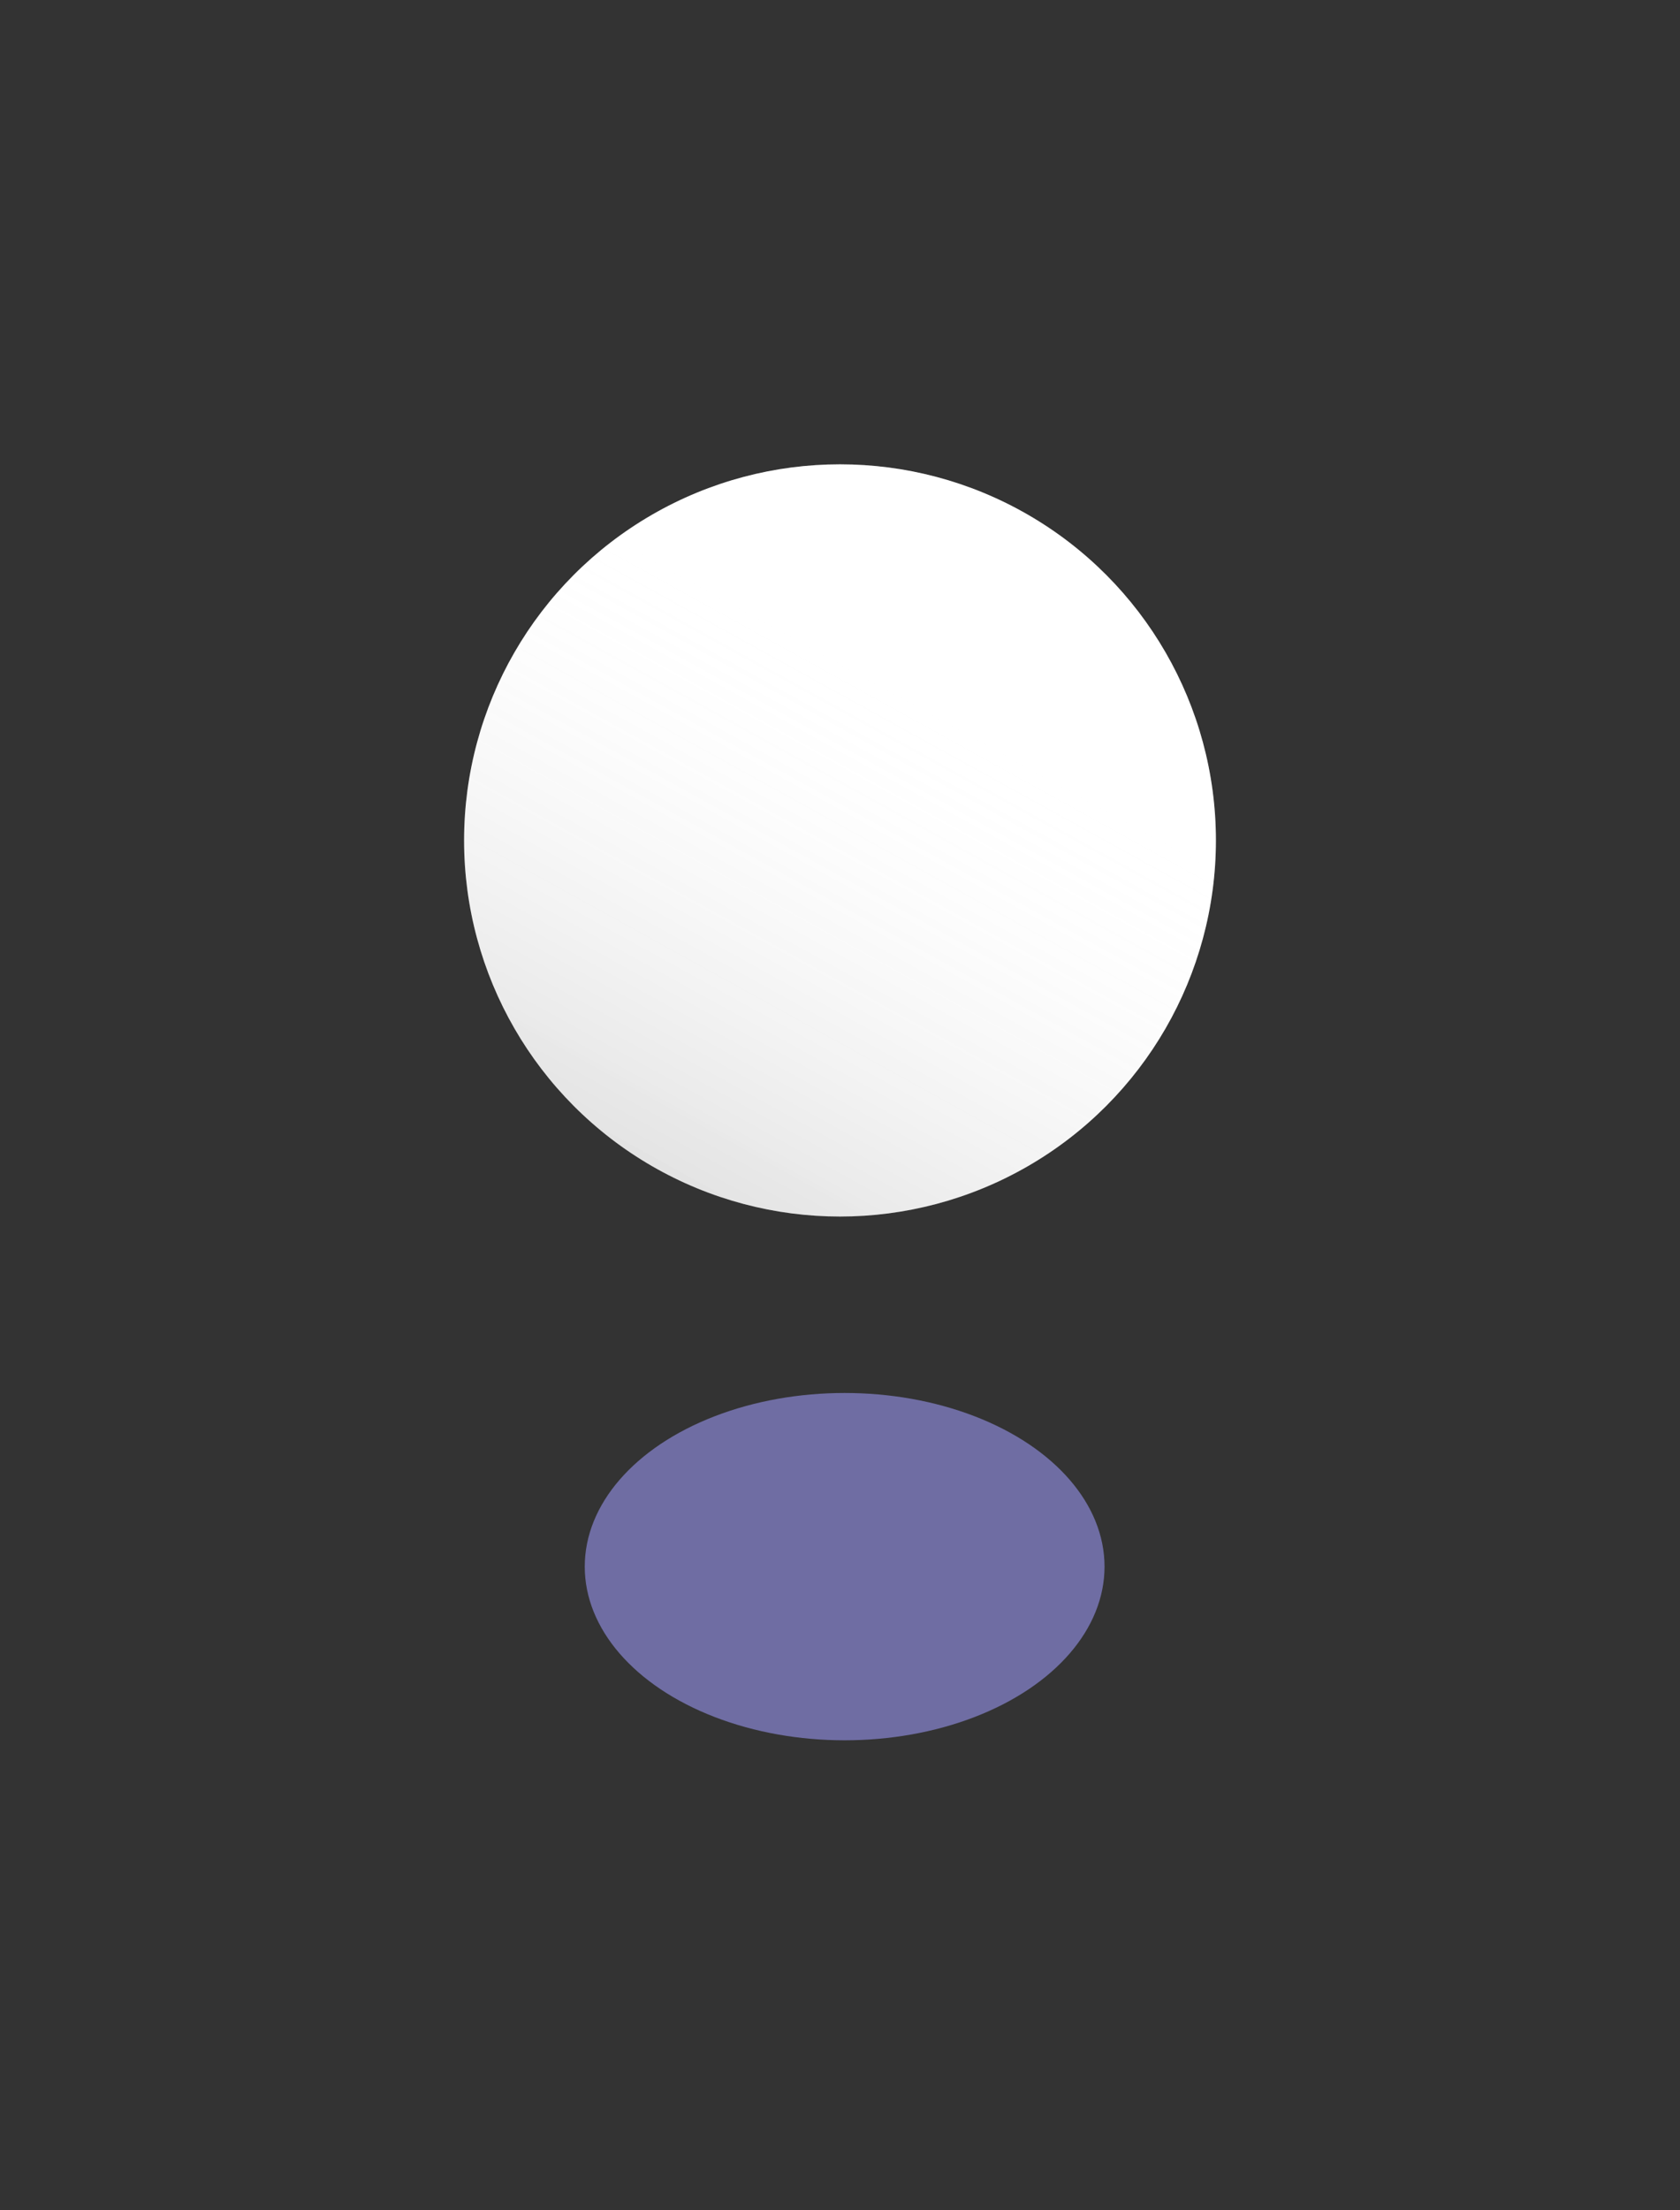 <?xml version="1.0" encoding="utf-8"?>
<!-- Generator: Adobe Illustrator 26.5.0, SVG Export Plug-In . SVG Version: 6.00 Build 0)  -->
<!DOCTYPE svg PUBLIC "-//W3C//DTD SVG 1.1//EN" "http://www.w3.org/Graphics/SVG/1.1/DTD/svg11.dtd">
<svg version="1.1" xmlns:x="http://ns.adobe.com/Extensibility/1.0/" xmlns:i="http://ns.adobe.com/AdobeIllustrator/10.0/" xmlns:graph="http://ns.adobe.com/Graphs/1.0/"
	 xmlns="http://www.w3.org/2000/svg" xmlns:xlink="http://www.w3.org/1999/xlink" x="0px" y="0px" viewBox="0 0 181 238"
	 style="enable-background:new 0 0 181 238;" xml:space="preserve">
<rect x="0" y="0" width="181" height="238" fill="#333333" stroke="none"/>
<style type="text/css">
	.st0{fill:#6F6DA3;}
	.st1{fill:#FFFFFF;}
	.st2{fill:url(#SVGID_1_);}
	.st3{fill:url(#SVGID_00000124119611763346866710000004773685994700759989_);fill-opacity:0.2;}
</style>
<g id="Layer_1">
	<ellipse class="st0" cx="91" cy="168.7" rx="28" ry="18.7"/>
</g>
<g id="Layer_2">
	<circle class="st1" cx="90.5" cy="90.5" r="40.5"/>
	<linearGradient id="SVGID_1_" gradientUnits="userSpaceOnUse" x1="56.626" y1="151.862" x2="98.857" y2="75.362">
		<stop  offset="0" style="stop-color:#000000;stop-opacity:0.25"/>
		<stop  offset="1" style="stop-color:#FFFFFF;stop-opacity:0"/>
	</linearGradient>
	<circle class="st2" cx="90.5" cy="90.5" r="40.5"/>
	
		<linearGradient id="SVGID_00000164507034025801111630000014039991036784347556_" gradientUnits="userSpaceOnUse" x1="96.779" y1="5637.447" x2="86.008" y2="5672.346" gradientTransform="matrix(1 0 0 1 0 -5567.291)">
		<stop  offset="0" style="stop-color:#FFFFFF"/>
		<stop  offset="1" style="stop-color:#FFFFFF;stop-opacity:0"/>
	</linearGradient>
	
		<circle style="fill:url(#SVGID_00000164507034025801111630000014039991036784347556_);fill-opacity:0.2;" cx="90.5" cy="90.5" r="40.5"/>
</g>
</svg>
